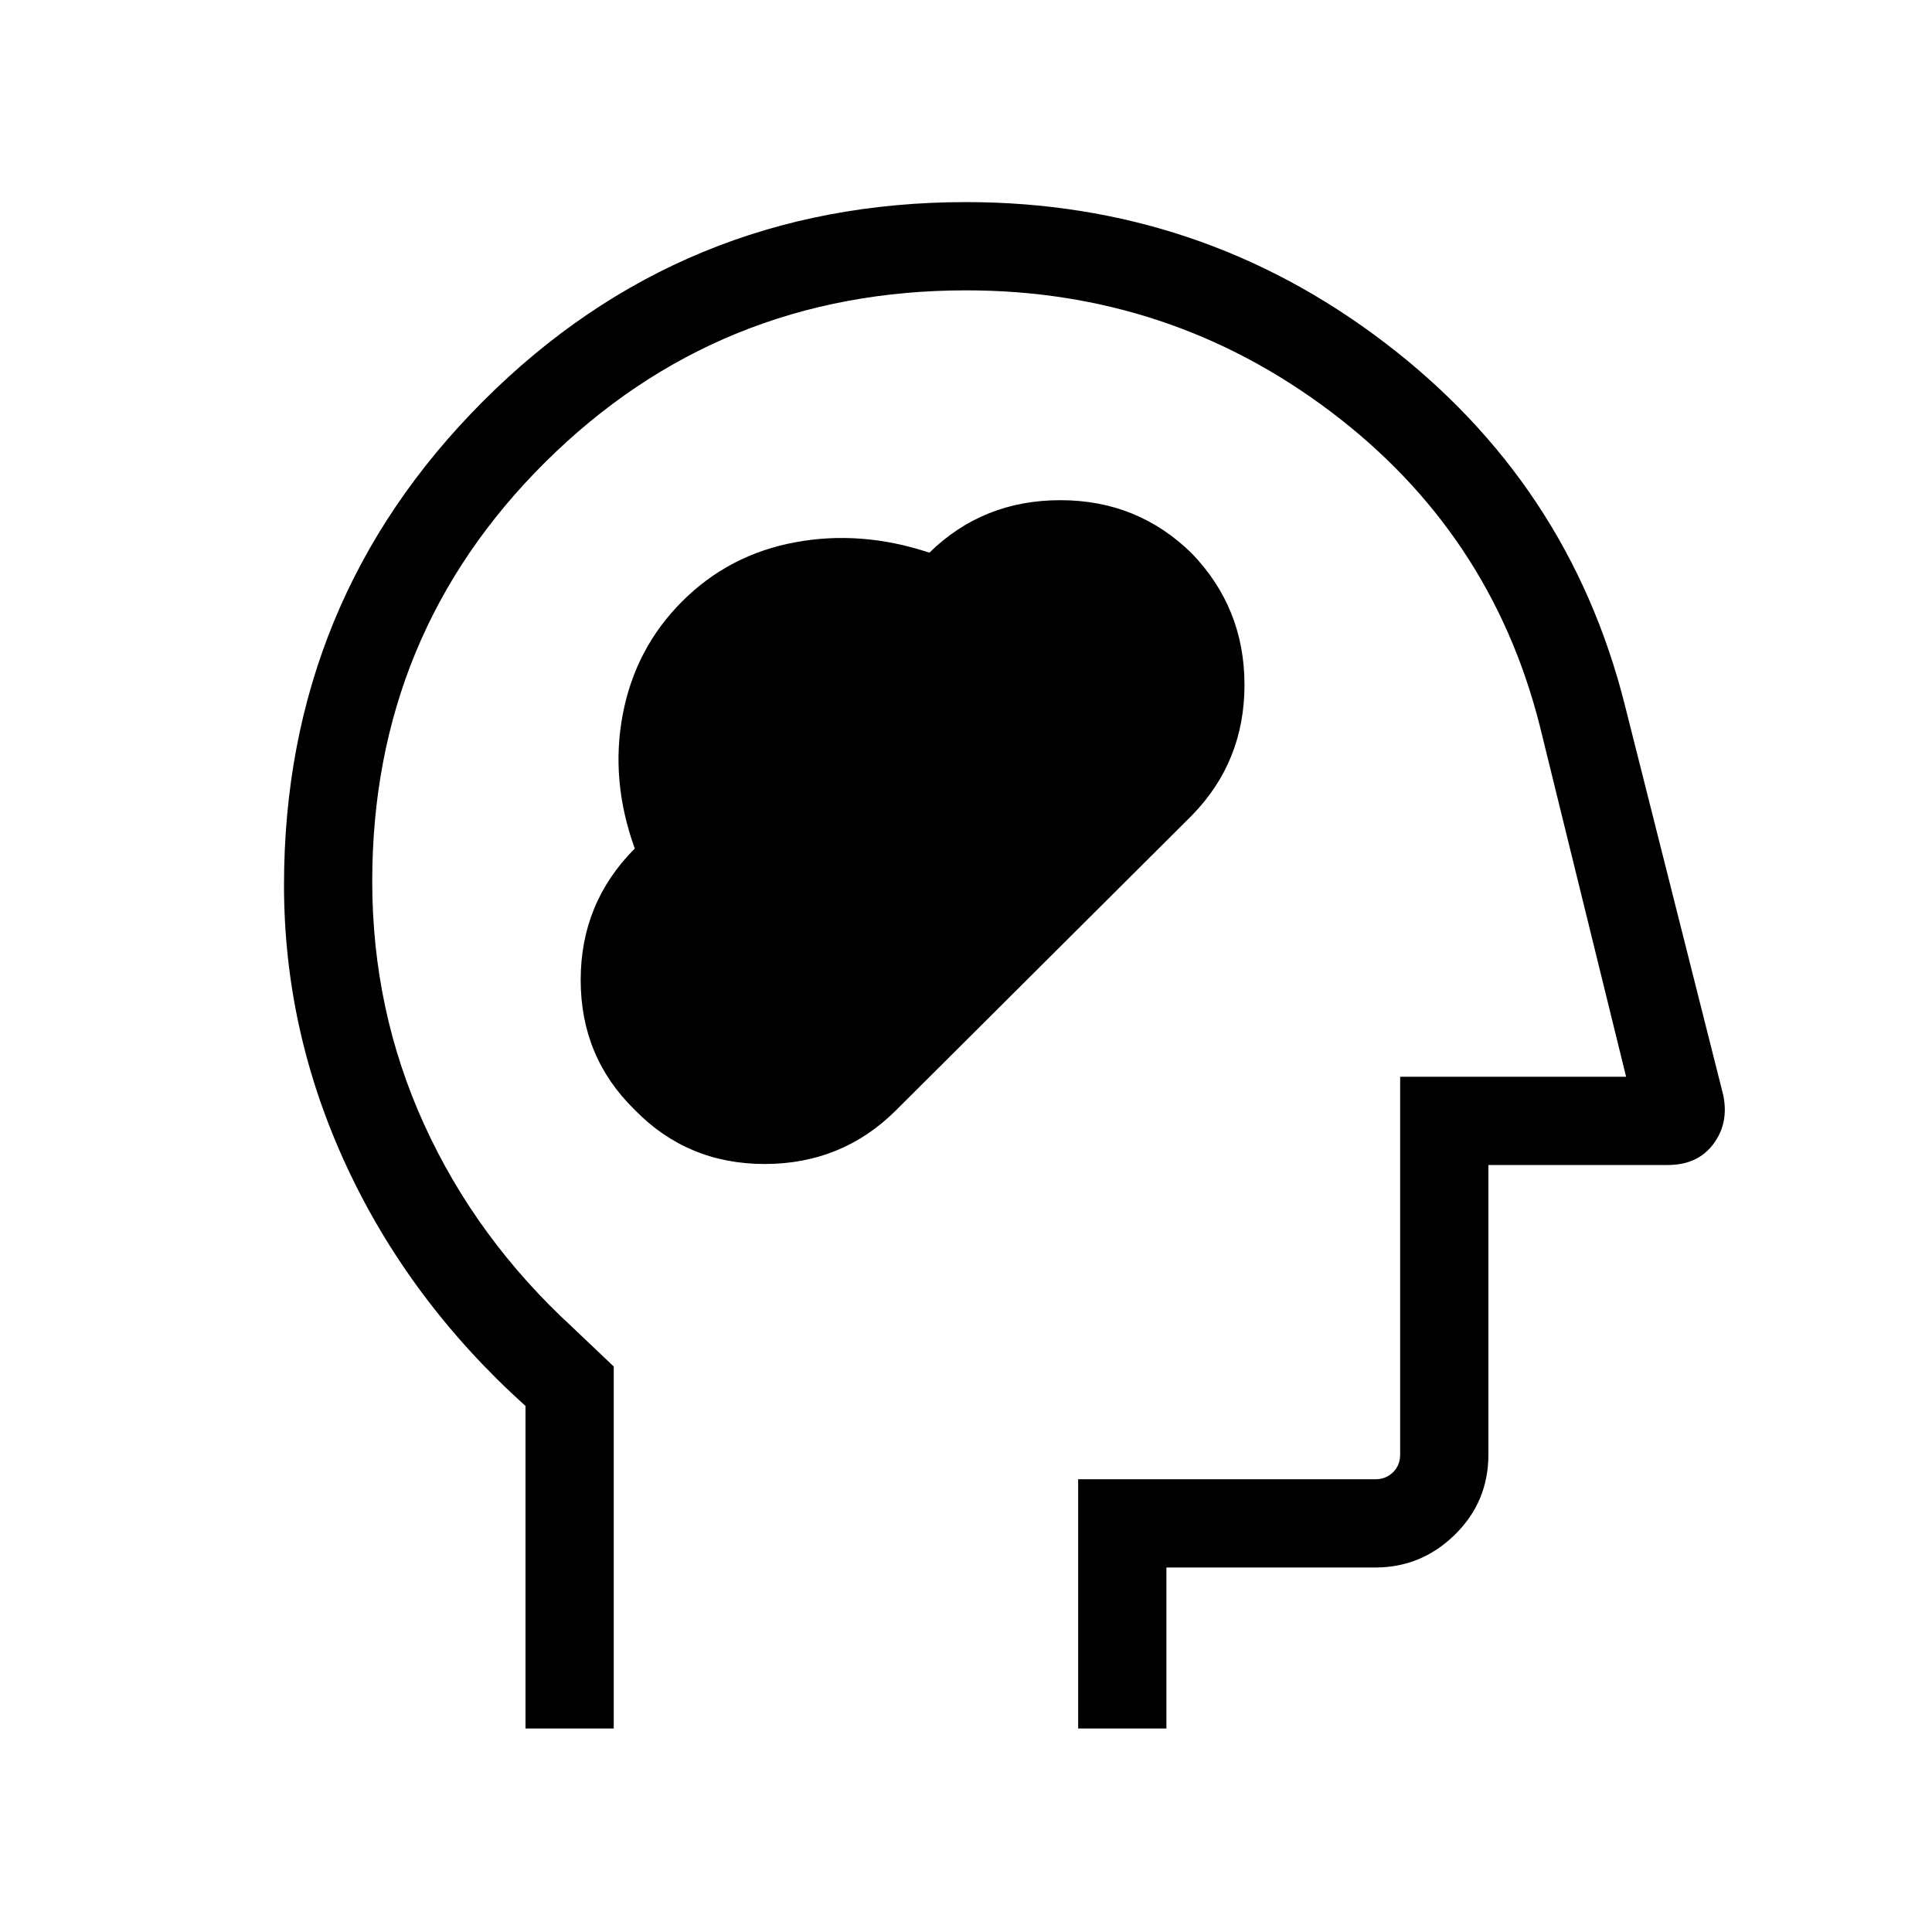 <svg xmlns="http://www.w3.org/2000/svg" height="48" viewBox="0 -960 960 960" width="48"><path d="M315.42-408.5q26.2 26.88 64.55 26.88 38.35 0 65.09-26.52L592.22-554.8q26.16-26.73 26.16-64.9 0-38.18-26.19-65.32-26.89-26.44-65.32-26.44-38.42 0-65.06 26.08-34.03-11.27-66.82-5.14-32.8 6.12-56.04 29.36-23.24 23.24-29.5 56.11-6.26 32.88 5.97 66.68-26.88 26.97-26.88 65.32 0 38.36 26.88 64.55Zm-54.3 307.38v-160.26q-57.7-51.97-88.85-118.97-31.15-67.01-31.15-139.82 0-141.35 98.84-240.38 98.85-99.03 240.06-99.03 116.4 0 207.98 69.8 91.58 69.79 119.34 179.97l48.97 194.12q2.8 13.89-5.01 24.23t-22.53 10.34h-89.19v143.85q0 23.51-16.65 39.83-16.64 16.32-39.51 16.32H579.58v80h-43.85v-123.84h147.69q5.19 0 8.75-3.46 3.56-3.47 3.56-8.85v-187.69H808l-42.89-174.39Q740.81-695.5 661-755.62q-79.81-60.11-180.87-60.11-123.21 0-209.19 85.37t-85.98 208.28q0 64.25 25.85 120.94 25.84 56.69 73.54 100.56L304.96-281v179.88h-43.84Zm235.61-357.3Z"/></svg>